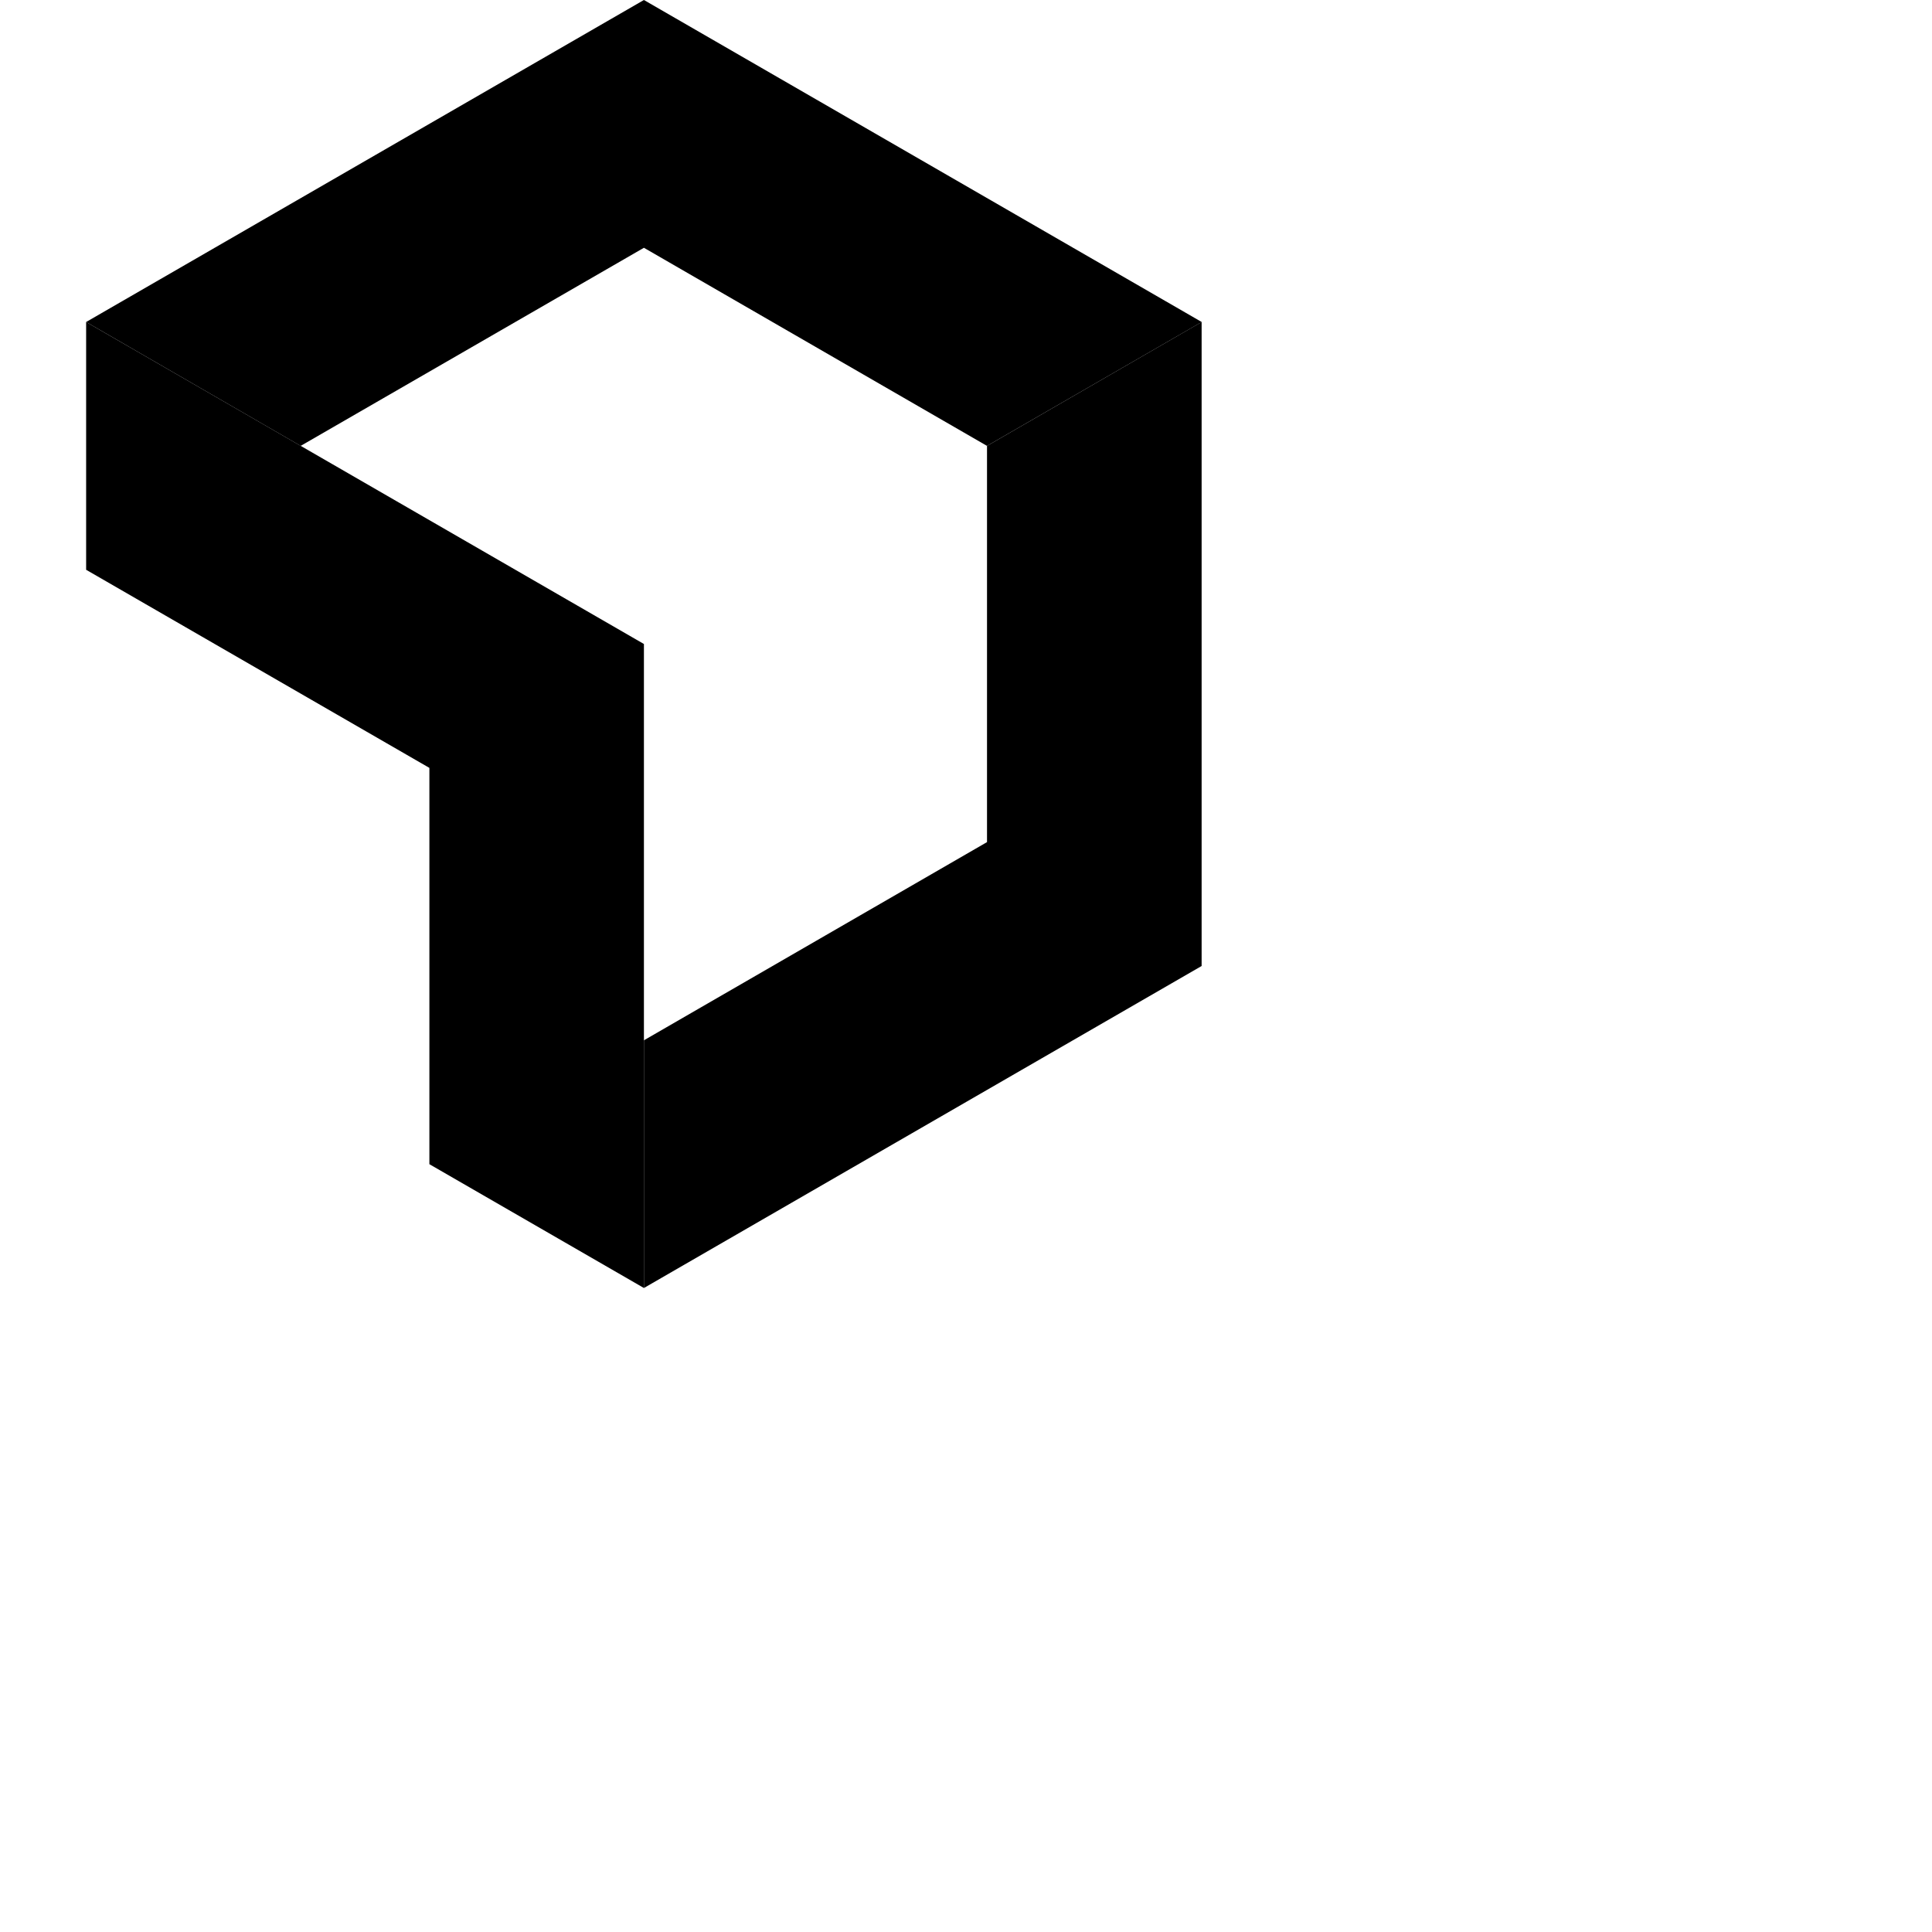 <svg xmlns="http://www.w3.org/2000/svg" height="16" stroke-linejoin="round"  viewBox="0 0 24 24" width="16">
  <path d="M12.261 5.539V10.461L7.999 12.923V16L14.927 12V4L12.261 5.539Z" fill="#00AC69" style="
      fill: #00ac69;
      fill: color(display-p3 0 0.674 0.412);
      fill-opacity: 1;
    "></path>
  <path d="M7.999 3.078L12.261 5.539L14.928 4L7.999 0L1.07 4L3.735 5.539L7.999 3.078Z" fill="#1CE783" style="
      fill: #1ce783;
      fill: color(
        display-p3 0.11 0.906 0.514
      );
      fill-opacity: 1;
    "></path>
  <path d="M5.334 9.539V14.462L7.999 16V8L1.07 4V7.078L5.334 9.539Z" fill="#1D252C" style="
      fill: #1d252c;
      fill: color(
        display-p3 0.114 0.145 0.172
      );
      fill-opacity: 1;
    "></path>
</svg>